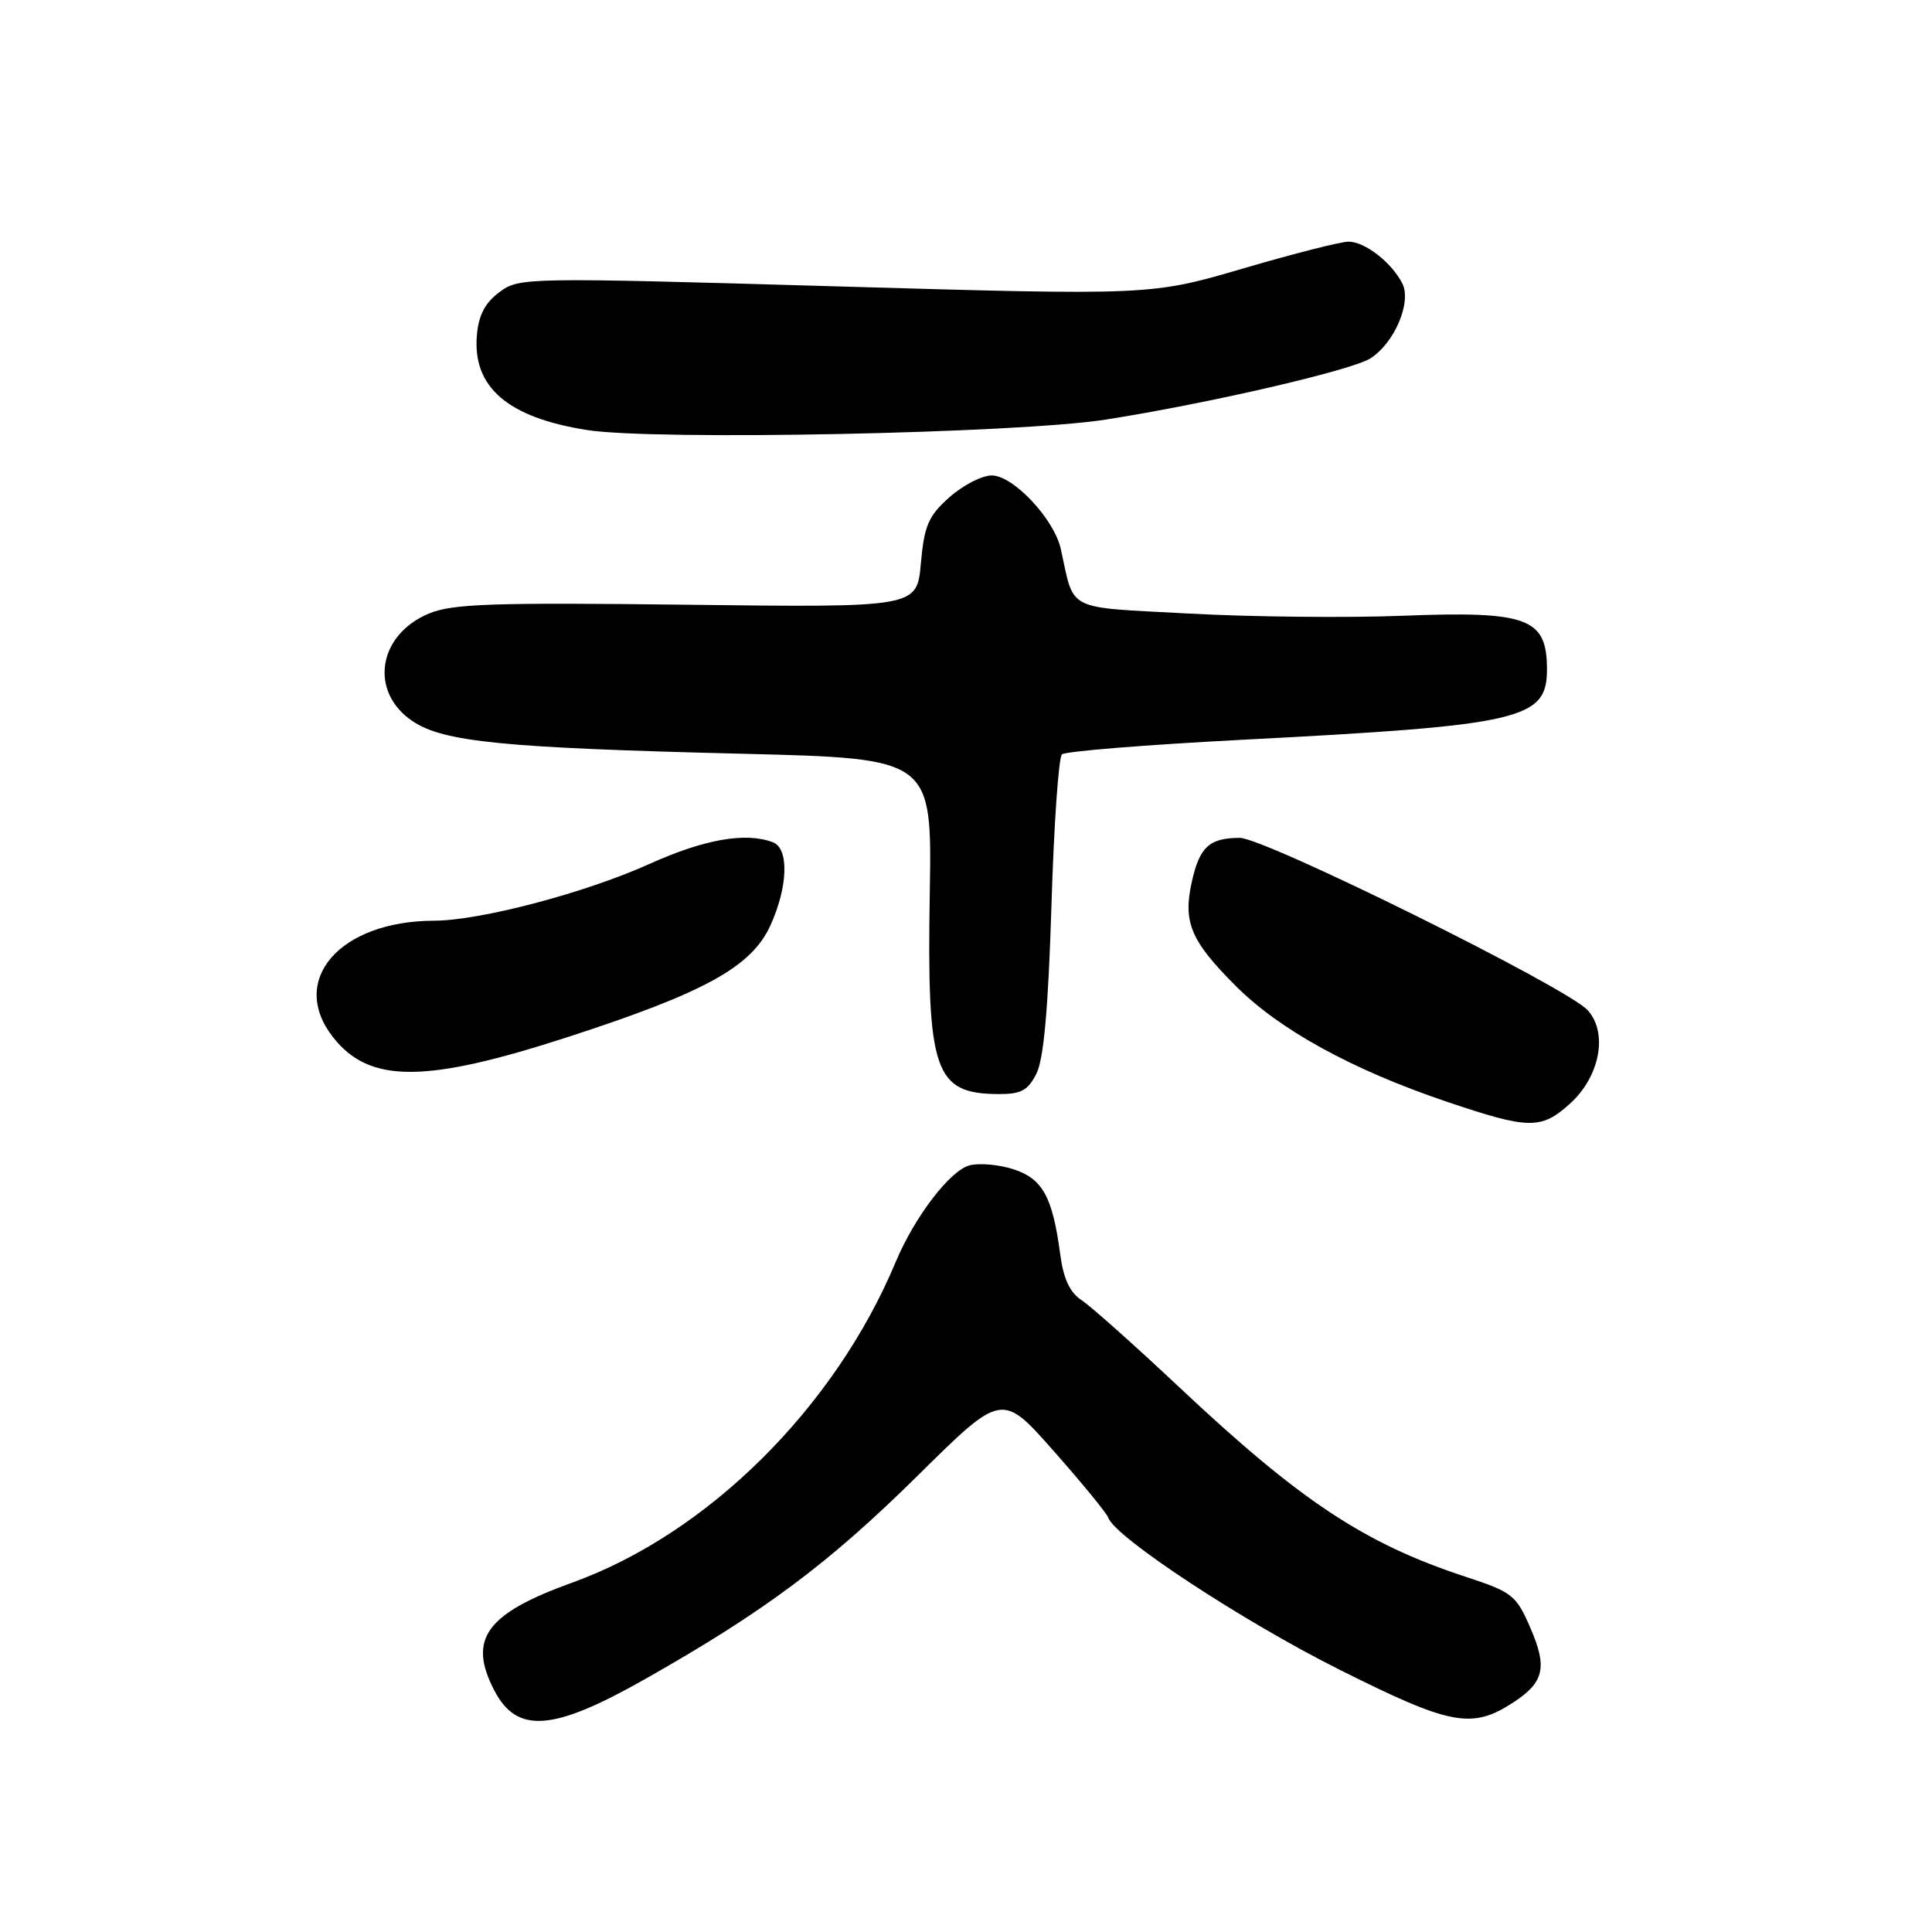 <?xml version="1.0" encoding="UTF-8" standalone="no"?>
<!DOCTYPE svg PUBLIC "-//W3C//DTD SVG 1.1//EN" "http://www.w3.org/Graphics/SVG/1.1/DTD/svg11.dtd" >
<svg xmlns="http://www.w3.org/2000/svg" xmlns:xlink="http://www.w3.org/1999/xlink" version="1.1" viewBox="0 0 256 256">
 <g >
 <path fill="currentColor"
d=" M 85.47 222.49 C 101.30 213.53 109.84 207.15 121.63 195.50 C 132.76 184.50 132.76 184.50 139.63 192.28 C 143.41 196.55 146.66 200.53 146.86 201.11 C 147.74 203.69 164.67 214.82 177.43 221.21 C 192.27 228.65 195.04 229.17 200.57 225.55 C 204.59 222.91 205.05 220.94 202.81 215.77 C 200.90 211.35 200.42 210.97 194.14 208.91 C 180.77 204.51 172.30 198.90 156.23 183.79 C 150.36 178.27 144.55 173.10 143.33 172.29 C 141.76 171.27 140.91 169.45 140.48 166.17 C 139.47 158.61 138.16 156.21 134.34 154.95 C 132.45 154.32 129.81 154.08 128.49 154.41 C 125.91 155.06 121.18 161.24 118.68 167.23 C 110.60 186.55 93.75 203.25 75.81 209.71 C 64.40 213.82 61.97 217.17 65.48 223.96 C 68.49 229.77 73.23 229.43 85.47 222.49 Z  M 208.02 146.25 C 211.99 142.67 213.10 136.88 210.38 133.86 C 207.69 130.87 167.57 111.00 164.26 111.02 C 160.25 111.04 158.96 112.21 157.93 116.81 C 156.72 122.19 157.76 124.67 163.77 130.67 C 169.56 136.46 179.15 141.73 191.55 145.93 C 202.60 149.67 204.19 149.70 208.02 146.25 Z  M 137.34 142.25 C 138.30 140.33 138.90 133.63 139.32 120.09 C 139.64 109.42 140.27 100.36 140.71 99.96 C 141.14 99.55 151.85 98.69 164.50 98.03 C 201.79 96.10 205.02 95.35 204.98 88.60 C 204.95 81.89 202.41 80.95 185.89 81.59 C 178.52 81.88 165.79 81.75 157.58 81.30 C 140.99 80.41 142.41 81.12 140.57 72.77 C 139.70 68.79 134.27 63.00 131.41 63.00 C 130.10 63.00 127.57 64.31 125.79 65.90 C 123.01 68.38 122.47 69.64 122.02 74.65 C 121.50 80.50 121.50 80.50 91.00 80.13 C 65.25 79.82 59.93 80.00 56.83 81.30 C 50.04 84.13 48.90 91.69 54.67 95.56 C 58.78 98.32 66.69 99.10 98.50 99.88 C 123.50 100.50 123.50 100.50 123.20 118.35 C 122.81 141.97 123.81 144.90 132.22 144.97 C 135.30 144.99 136.19 144.52 137.34 142.25 Z  M 75.31 137.39 C 93.42 131.51 99.59 128.11 102.09 122.61 C 104.42 117.48 104.57 112.43 102.42 111.61 C 98.83 110.23 93.32 111.20 86.07 114.47 C 77.54 118.32 63.65 121.98 57.50 122.00 C 44.98 122.04 38.19 129.89 44.14 137.45 C 48.95 143.57 56.33 143.56 75.31 137.39 Z  M 146.50 55.60 C 160.19 53.45 179.06 49.08 181.58 47.49 C 184.77 45.47 187.08 40.04 185.81 37.55 C 184.39 34.77 180.89 32.05 178.70 32.02 C 177.71 32.01 171.41 33.61 164.70 35.58 C 152.50 39.15 152.50 39.15 110.67 37.94 C 69.53 36.75 68.80 36.76 66.17 38.71 C 64.27 40.13 63.41 41.77 63.19 44.43 C 62.60 51.30 67.28 55.33 77.78 56.98 C 86.78 58.40 134.82 57.43 146.50 55.60 Z "/>
</g>
</svg>